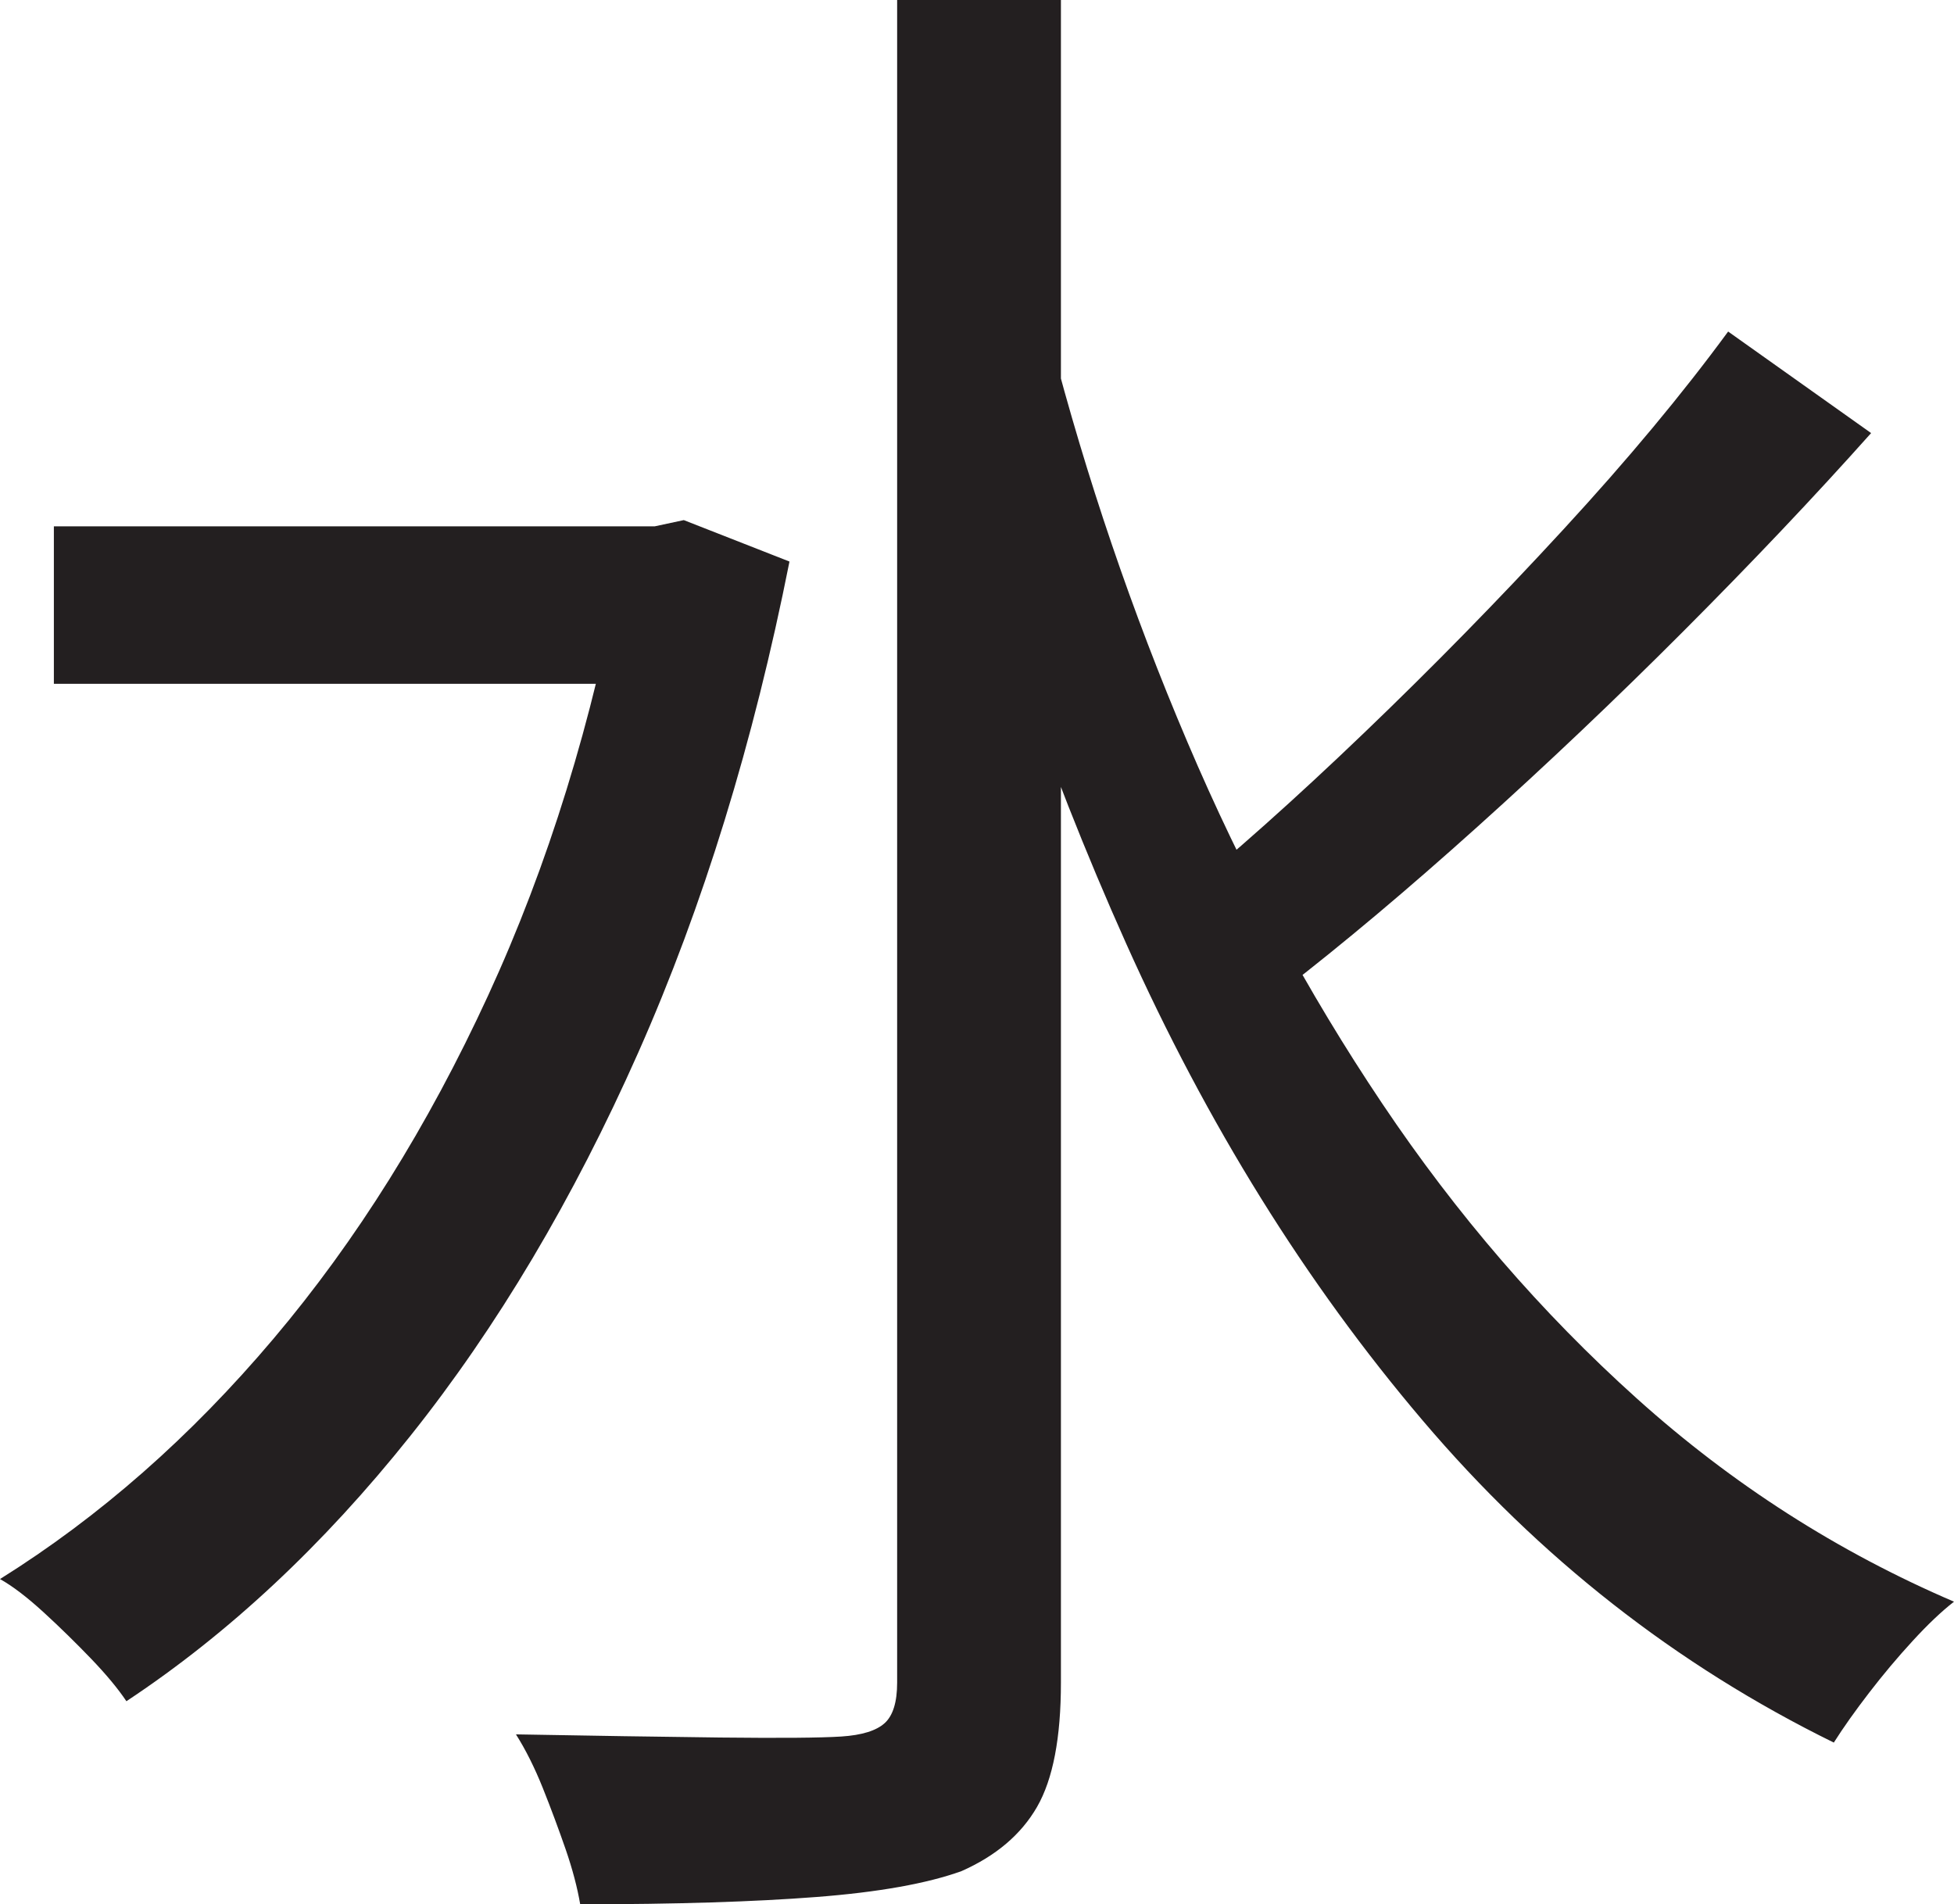 <?xml version="1.0" encoding="UTF-8"?>
<svg id="Layer_1" data-name="Layer 1" xmlns="http://www.w3.org/2000/svg" viewBox="0 0 235.75 229.75">
  <path d="M75,63.5h4l3.5-.75,12.75,5c-4.34,21.84-10.42,41.59-18.25,59.25-7.84,17.67-17,33.09-27.5,46.25-10.5,13.17-21.92,23.84-34.25,32-1-1.5-2.42-3.21-4.25-5.12-1.84-1.91-3.75-3.79-5.75-5.62-2-1.83-3.75-3.16-5.25-4,12-7.5,23-17.16,33-29,10-11.83,18.62-25.62,25.88-41.38s12.62-33.12,16.12-52.12v-4.5ZM6.5,63.5h75v19H6.5v-19ZM108.25,0h19.75v203c0,6.66-.96,11.66-2.88,15-1.92,3.33-4.96,5.91-9.12,7.75-4.17,1.5-10,2.54-17.5,3.12-7.5.58-17,.88-28.5.88-.34-2-.92-4.21-1.75-6.62-.84-2.42-1.75-4.88-2.75-7.38s-2.09-4.67-3.25-6.5c9.16.17,17.38.29,24.62.38,7.25.08,12.12.04,14.62-.12s4.25-.71,5.25-1.62c1-.91,1.5-2.54,1.5-4.88V0ZM126.75,41c4.33,16.67,9.83,32.84,16.5,48.5,6.66,15.67,14.5,30.21,23.5,43.62,9,13.42,19.25,25.29,30.75,35.62,11.5,10.34,24.25,18.5,38.25,24.5-1.5,1.17-3.17,2.75-5,4.75-1.84,2-3.59,4.09-5.25,6.25-1.67,2.17-3.09,4.17-4.25,6-19-9.33-35.54-22.29-49.62-38.88-14.09-16.58-26-35.75-35.75-57.5s-17.71-44.96-23.88-69.62l14.75-3.25ZM208.5,40l17.25,12.25c-6.84,7.67-14.38,15.62-22.62,23.88s-16.54,16.12-24.88,23.62c-8.34,7.5-16.17,14.09-23.5,19.75l-13.25-10.5c7.16-5.83,14.88-12.71,23.12-20.62,8.25-7.91,16.25-16.08,24-24.5,7.75-8.41,14.38-16.38,19.88-23.88Z" style="fill: #231f20; stroke-width: 0px;"/>
</svg>